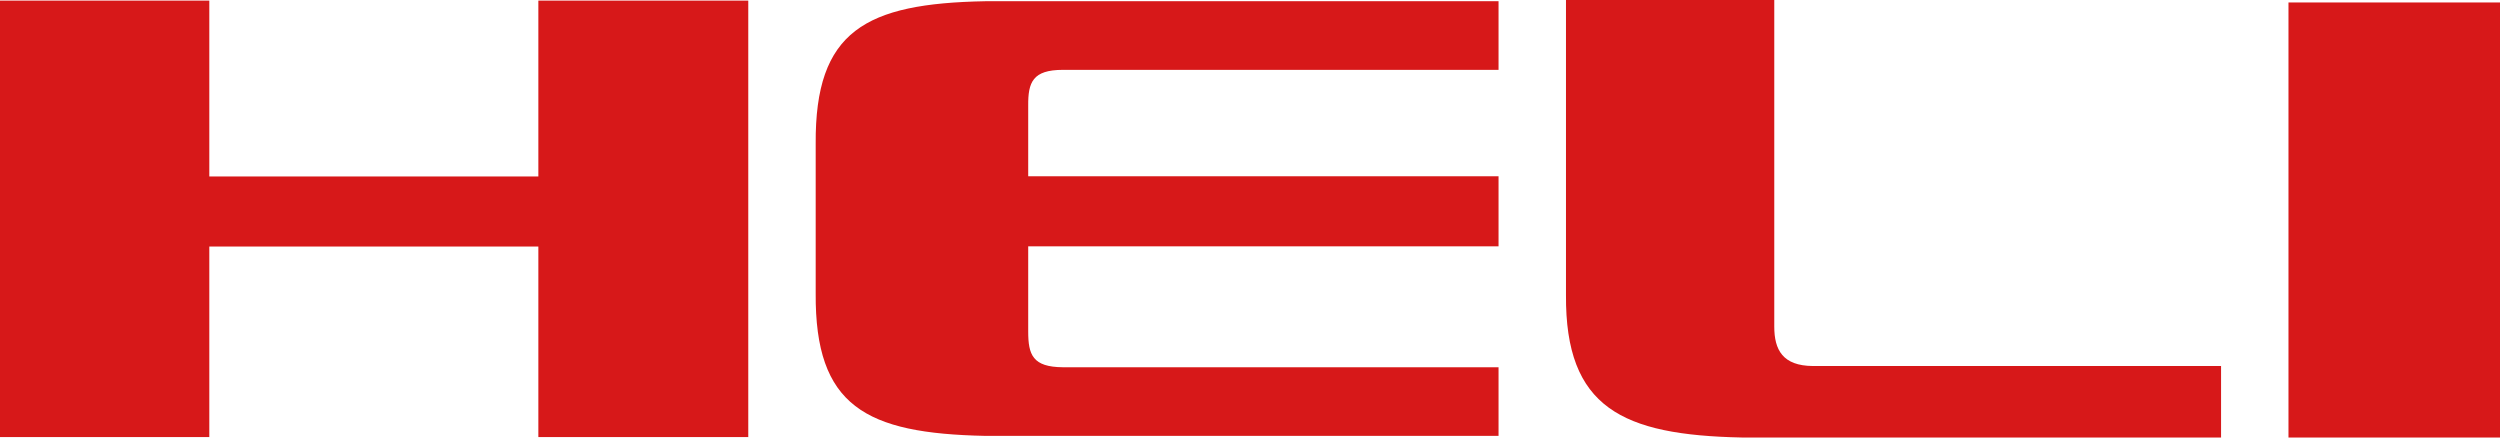 <svg width="120" height="21" viewBox="0 0 120 21" fill="none" xmlns="http://www.w3.org/2000/svg">
<g clip-path="url(#clip0_2028_394)">
<path d="M120.01 0.118H109.847V21H120.01V0.118Z" fill="#D71819"/>
<path fill-rule="evenodd" clip-rule="evenodd" d="M75.157 0H85.165V15.677C85.165 16.794 85.571 17.559 87.02 17.569H106.611V21H83.6C77.871 20.882 75.128 19.578 75.167 14.157V0H75.157Z" fill="#D71819"/>
<path fill-rule="evenodd" clip-rule="evenodd" d="M0 0.029H10.047V8.47H25.841V0.029H35.917V20.98H25.841V11.833H10.047V20.98H0V0.029Z" fill="#D71819"/>
<path fill-rule="evenodd" clip-rule="evenodd" d="M49.354 15.912C49.354 17.029 49.567 17.618 51.016 17.628H71.93V20.922H47.287C41.549 20.804 39.114 19.5 39.153 14.078V6.902C39.114 1.471 41.549 0.167 47.287 0.059H71.93V3.353H51.016C49.567 3.353 49.345 3.951 49.354 5.069V8.461H71.93V11.823H49.354V15.912Z" fill="#D71819"/>
</g>
<defs>
<clipPath id="clip0_2028_394">
<rect width="120" height="21" fill="white"/>
</clipPath>
</defs>
</svg>
